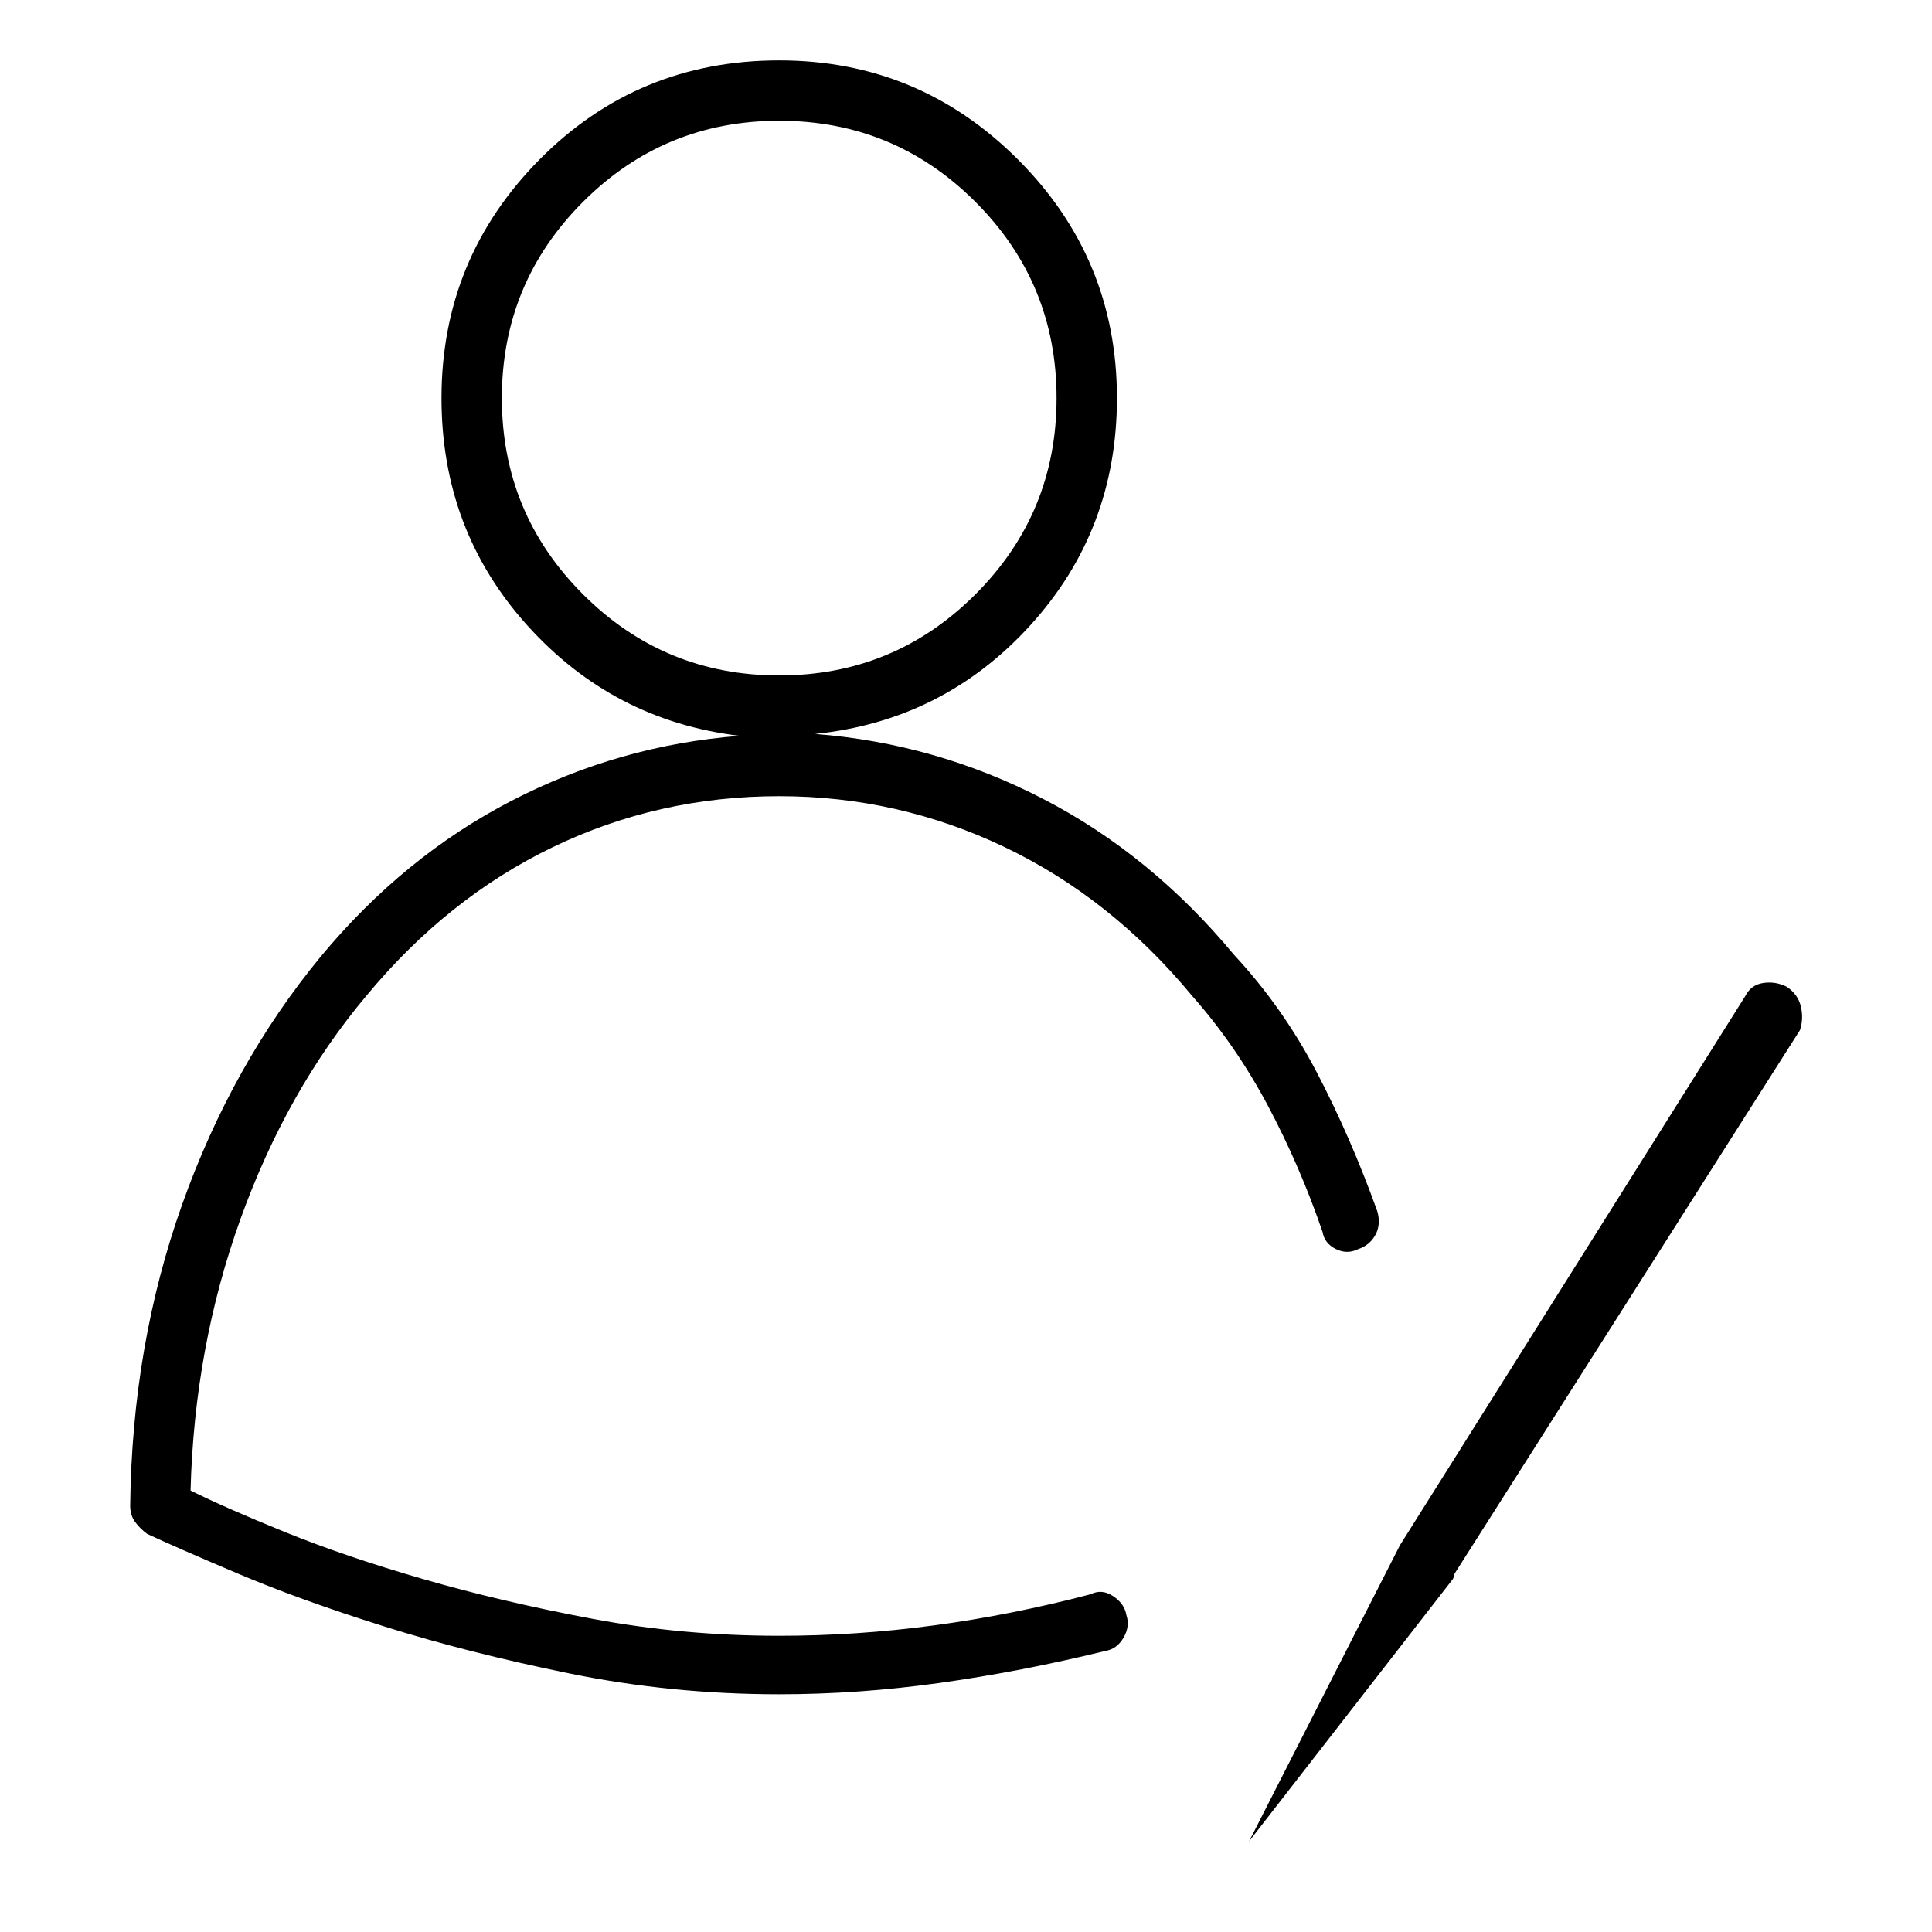 <svg viewBox="0 0 1024 1024" xmlns="http://www.w3.org/2000/svg">
  <path transform="scale(1, -1) translate(0, -960)" fill="currentColor" d="M947 437q-6 3 -12.5 2t-9.5 -7l-183 -291v0v0l-80 -157l108 139l0.5 1t0.5 2v0v0l183 288q2 6 0.5 12.5t-7.5 10.5v0zM720 298q6 2 9 7.5t1 12.5q-14 39 -32 73.5t-44 62.5q-44 53 -101 82.5t-121 34.5q68 7 114 57.5t46 120.5q0 74 -52.5 126.5t-126.5 52.5 q-75 0 -127 -52.5t-52 -126.5q0 -70 45.5 -120.5t112.5 -58.5q-64 -5 -121 -34.5t-101 -82.5q-47 -57 -73.5 -131.5t-27.5 -159.5q0 -5 2.5 -8.5t6.5 -6.5q15 -7 48 -21t77.5 -28t98.5 -25t111 -11q42 0 85 6t88 17q6 1 9.5 7t1.5 12q-1 6 -7 10t-12 1q-42 -11 -83 -16.5 t-82 -5.5q-51 0 -99 9t-89.5 21t-73.5 25t-50 22q2 76 26.5 144t66.5 118q43 52 99 79t120 27q63 0 119.5 -27t99.5 -79q23 -26 40 -58t29 -67q1 -6 7 -9t12 0v0zM266 749q0 61 43 104t104 43t104 -43t43 -104t-43 -104t-104 -43t-104 43t-43 104z" />
</svg>